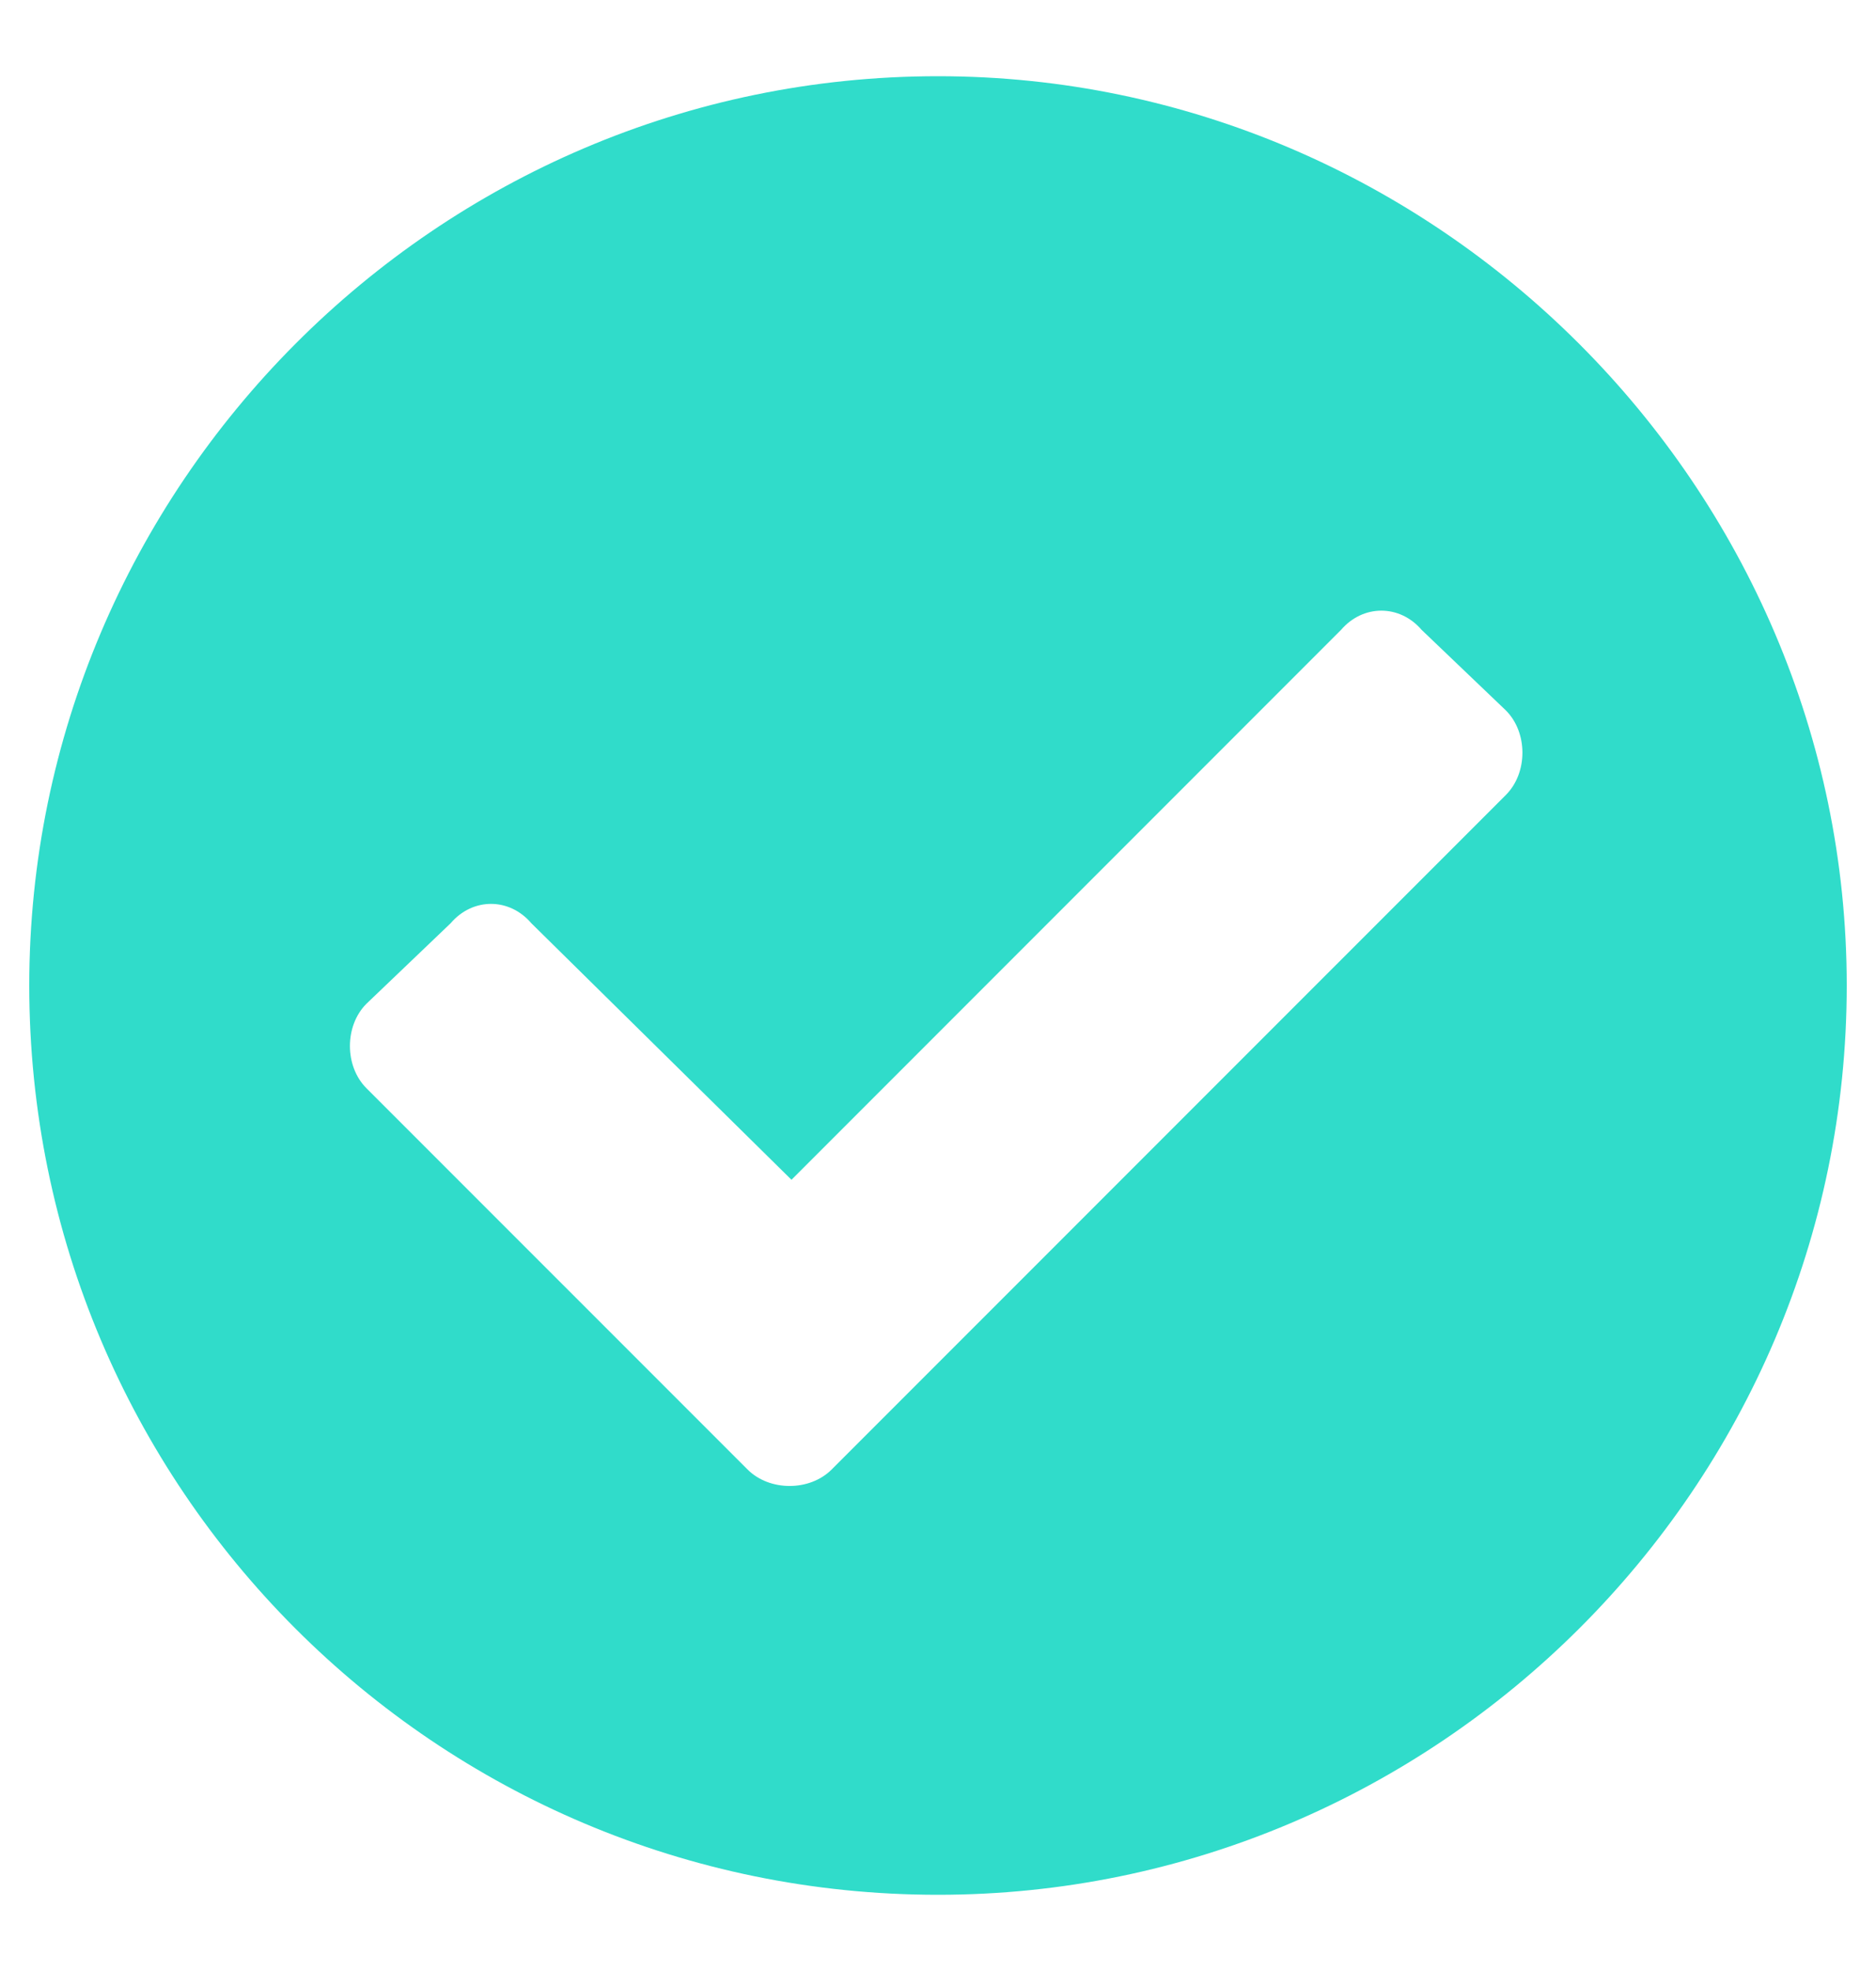 
<svg width="20" height="21" viewBox="0 0 20 21" fill="none" xmlns="http://www.w3.org/2000/svg">
<path d="M19.688 10.5C19.688 15.852 15.312 20.188 10 20.188C4.648 20.188 0.312 15.852 0.312 10.5C0.312 5.188 4.648 0.812 10 0.812C15.312 0.812 19.688 5.188 19.688 10.5ZM8.867 15.656L16.055 8.469C16.289 8.234 16.289 7.805 16.055 7.57L15.156 6.711C14.922 6.438 14.531 6.438 14.297 6.711L8.438 12.57L5.664 9.836C5.43 9.562 5.039 9.562 4.805 9.836L3.906 10.695C3.672 10.93 3.672 11.359 3.906 11.594L7.969 15.656C8.203 15.891 8.633 15.891 8.867 15.656Z" fill="#30DCCA"/>
</svg>
